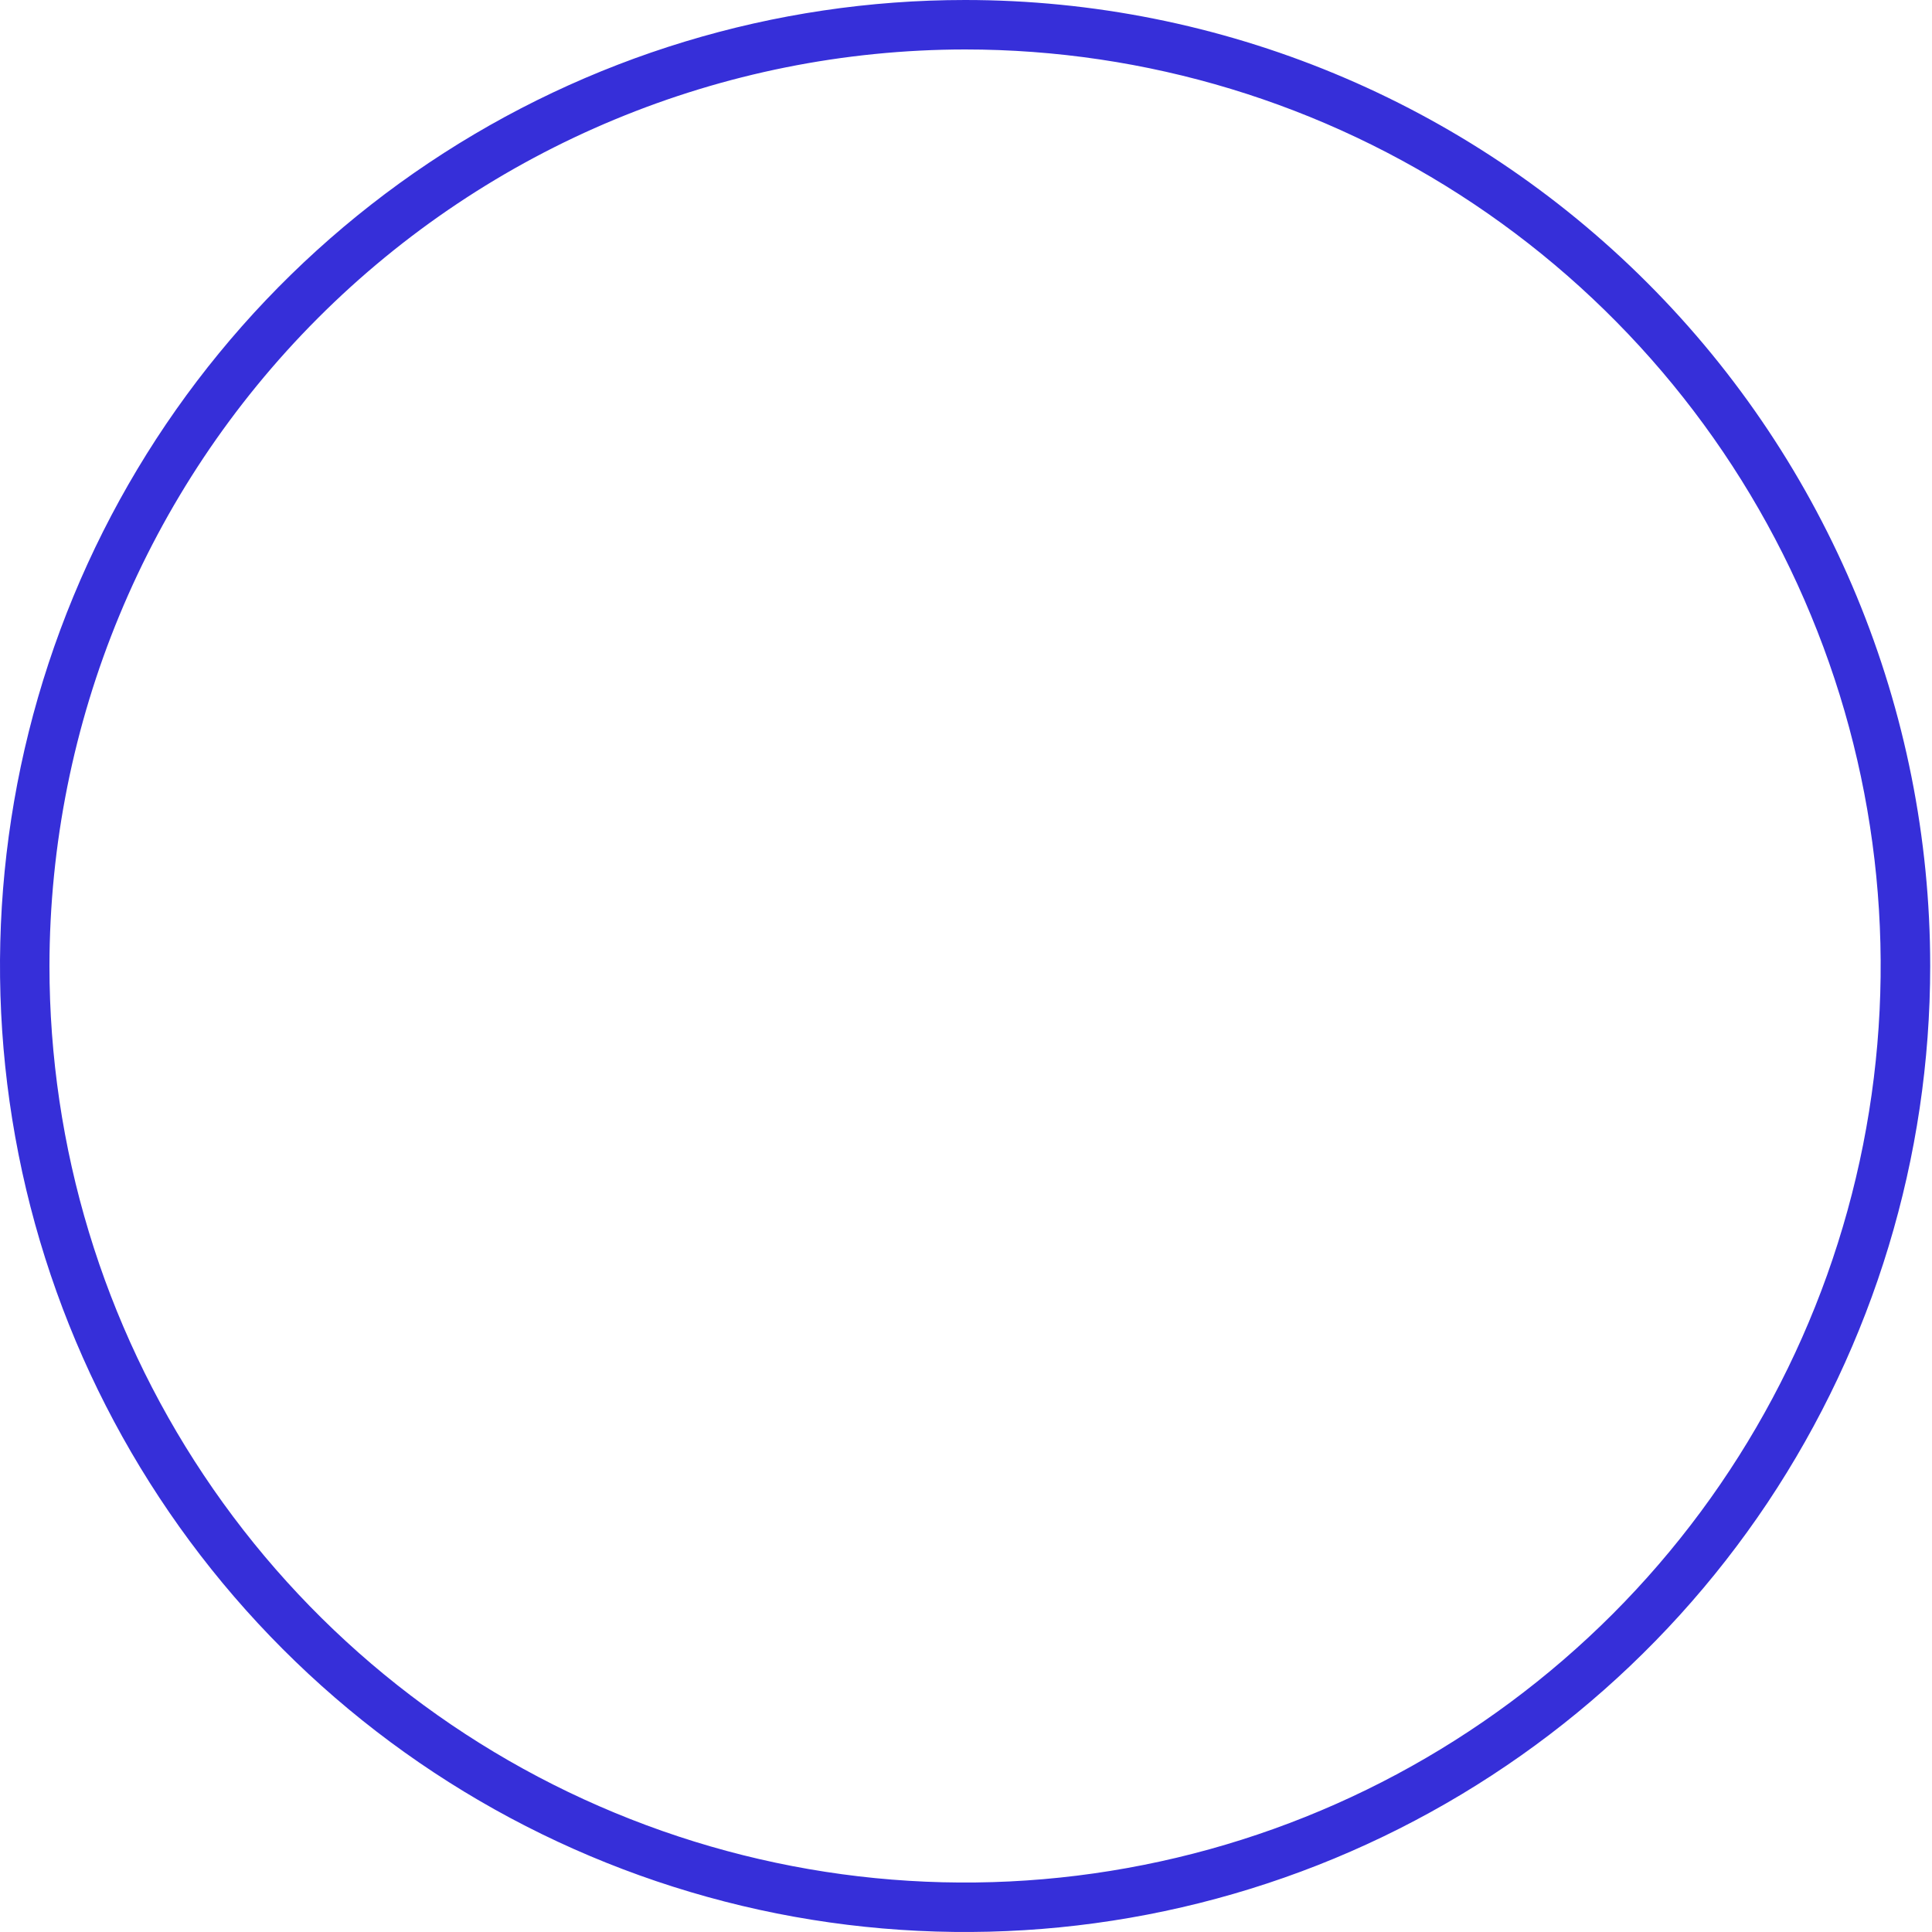 <svg width="15" height="15" viewBox="0 0 15 15" fill="none" xmlns="http://www.w3.org/2000/svg">
<path d="M7.493 0.384C8.899 0.384 10.273 0.801 11.442 1.583C12.611 2.365 13.523 3.477 14.06 4.777C14.599 6.077 14.739 7.508 14.465 8.888C14.191 10.269 13.514 11.537 12.52 12.532C11.525 13.527 10.259 14.205 8.88 14.479C7.501 14.754 6.071 14.613 4.772 14.074C3.473 13.536 2.363 12.624 1.582 11.453C0.801 10.283 0.384 8.907 0.384 7.5C0.386 5.613 1.135 3.805 2.468 2.47C3.801 1.136 5.608 0.386 7.493 0.384ZM7.493 0C6.011 0 4.562 0.44 3.33 1.264C2.098 2.088 1.137 3.259 0.57 4.63C0.003 6 -0.145 7.508 0.144 8.963C0.433 10.418 1.147 11.754 2.195 12.803C3.242 13.852 4.578 14.566 6.031 14.856C7.484 15.145 8.991 14.997 10.36 14.429C11.729 13.861 12.899 12.9 13.723 11.667C14.546 10.433 14.986 8.983 14.986 7.5C14.986 5.511 14.196 3.603 12.791 2.197C11.386 0.79 9.48 0 7.493 0Z" fill="#362FD9"/>
</svg>
